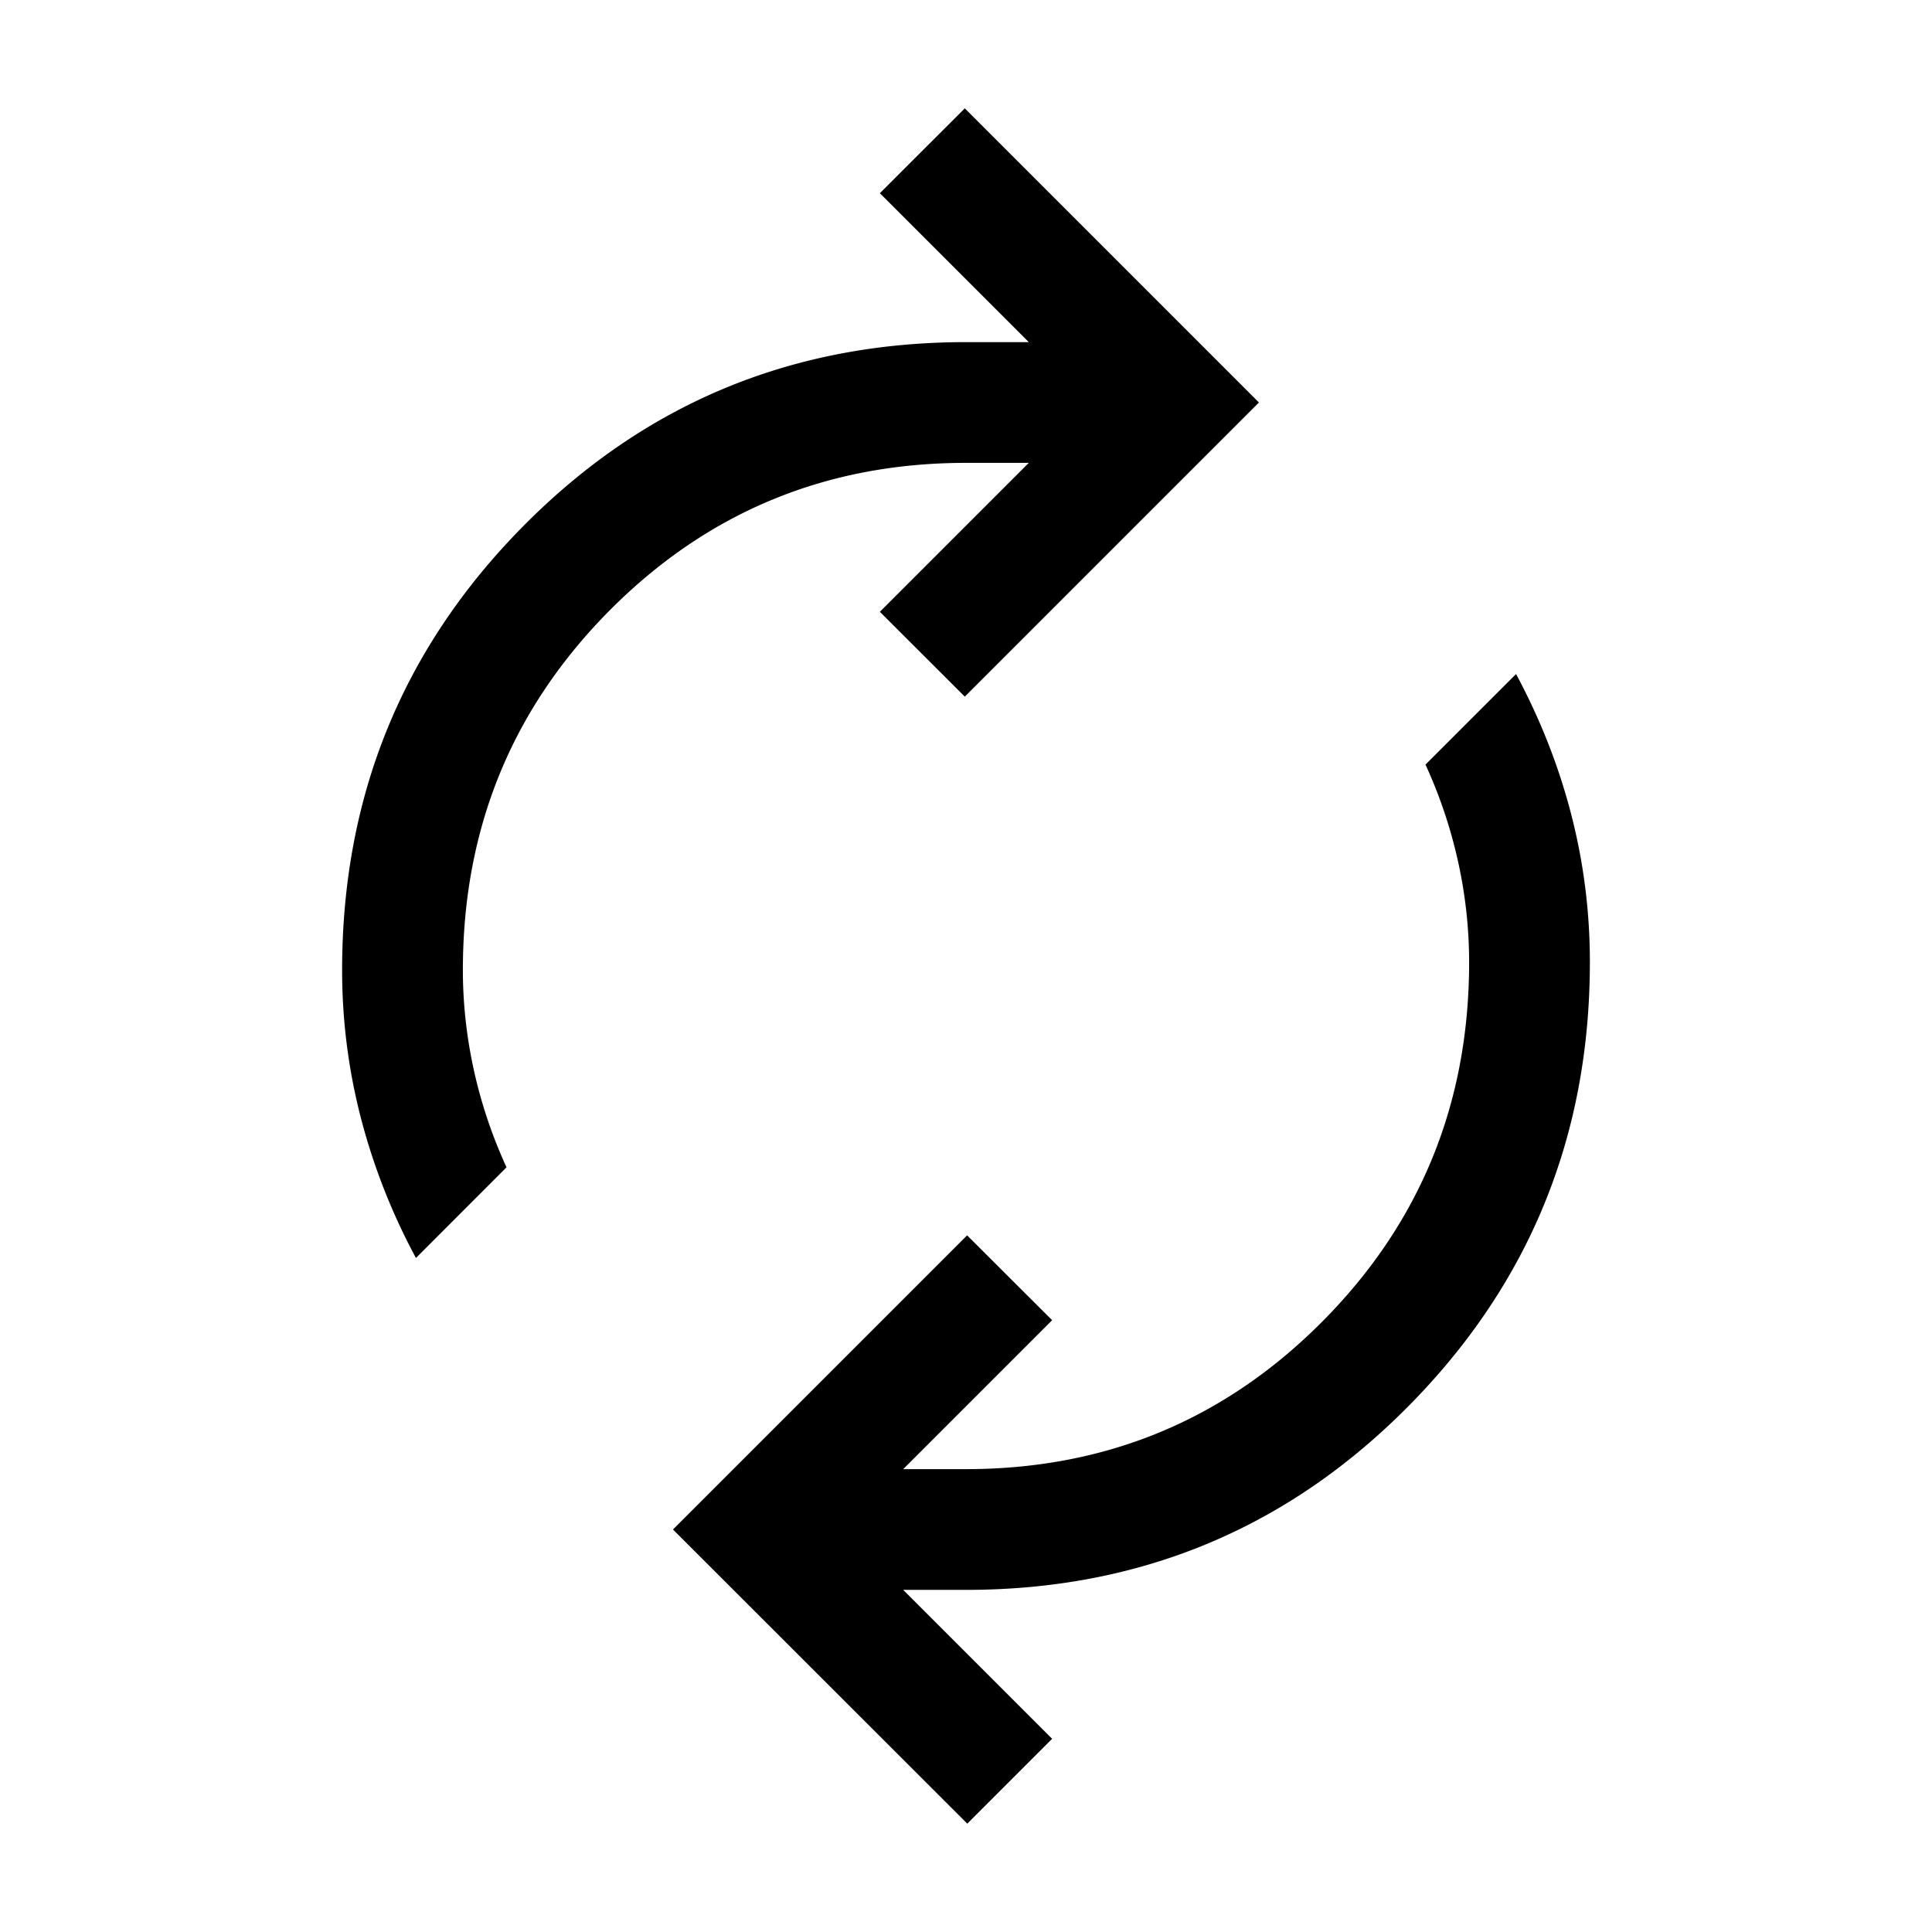 <svg xmlns="http://www.w3.org/2000/svg" width="24" height="24" viewBox="0 0 24 24" fill='currentColor'><path d="M5.167 15.627a7.8 7.8 0 0 1-.685-1.743 7.3 7.3 0 0 1-.232-1.834q0-3.245 2.258-5.522T12 4.25h.78L10.93 2.4l1.055-1.054L15.639 5l-3.654 3.654L10.93 7.6l1.85-1.85H12q-2.605 0-4.428 1.834Q5.75 9.42 5.75 12.05q0 .621.136 1.241t.406 1.21zm6.849 7.027L8.36 19l3.654-3.654L13.07 16.4l-1.85 1.85H12q2.605 0 4.428-1.835t1.822-4.465a5.8 5.8 0 0 0-.136-1.241 6 6 0 0 0-.406-1.211l1.125-1.125q.453.845.685 1.743t.232 1.834q0 3.244-2.258 5.522T12 19.75h-.78l1.85 1.85z"/></svg>